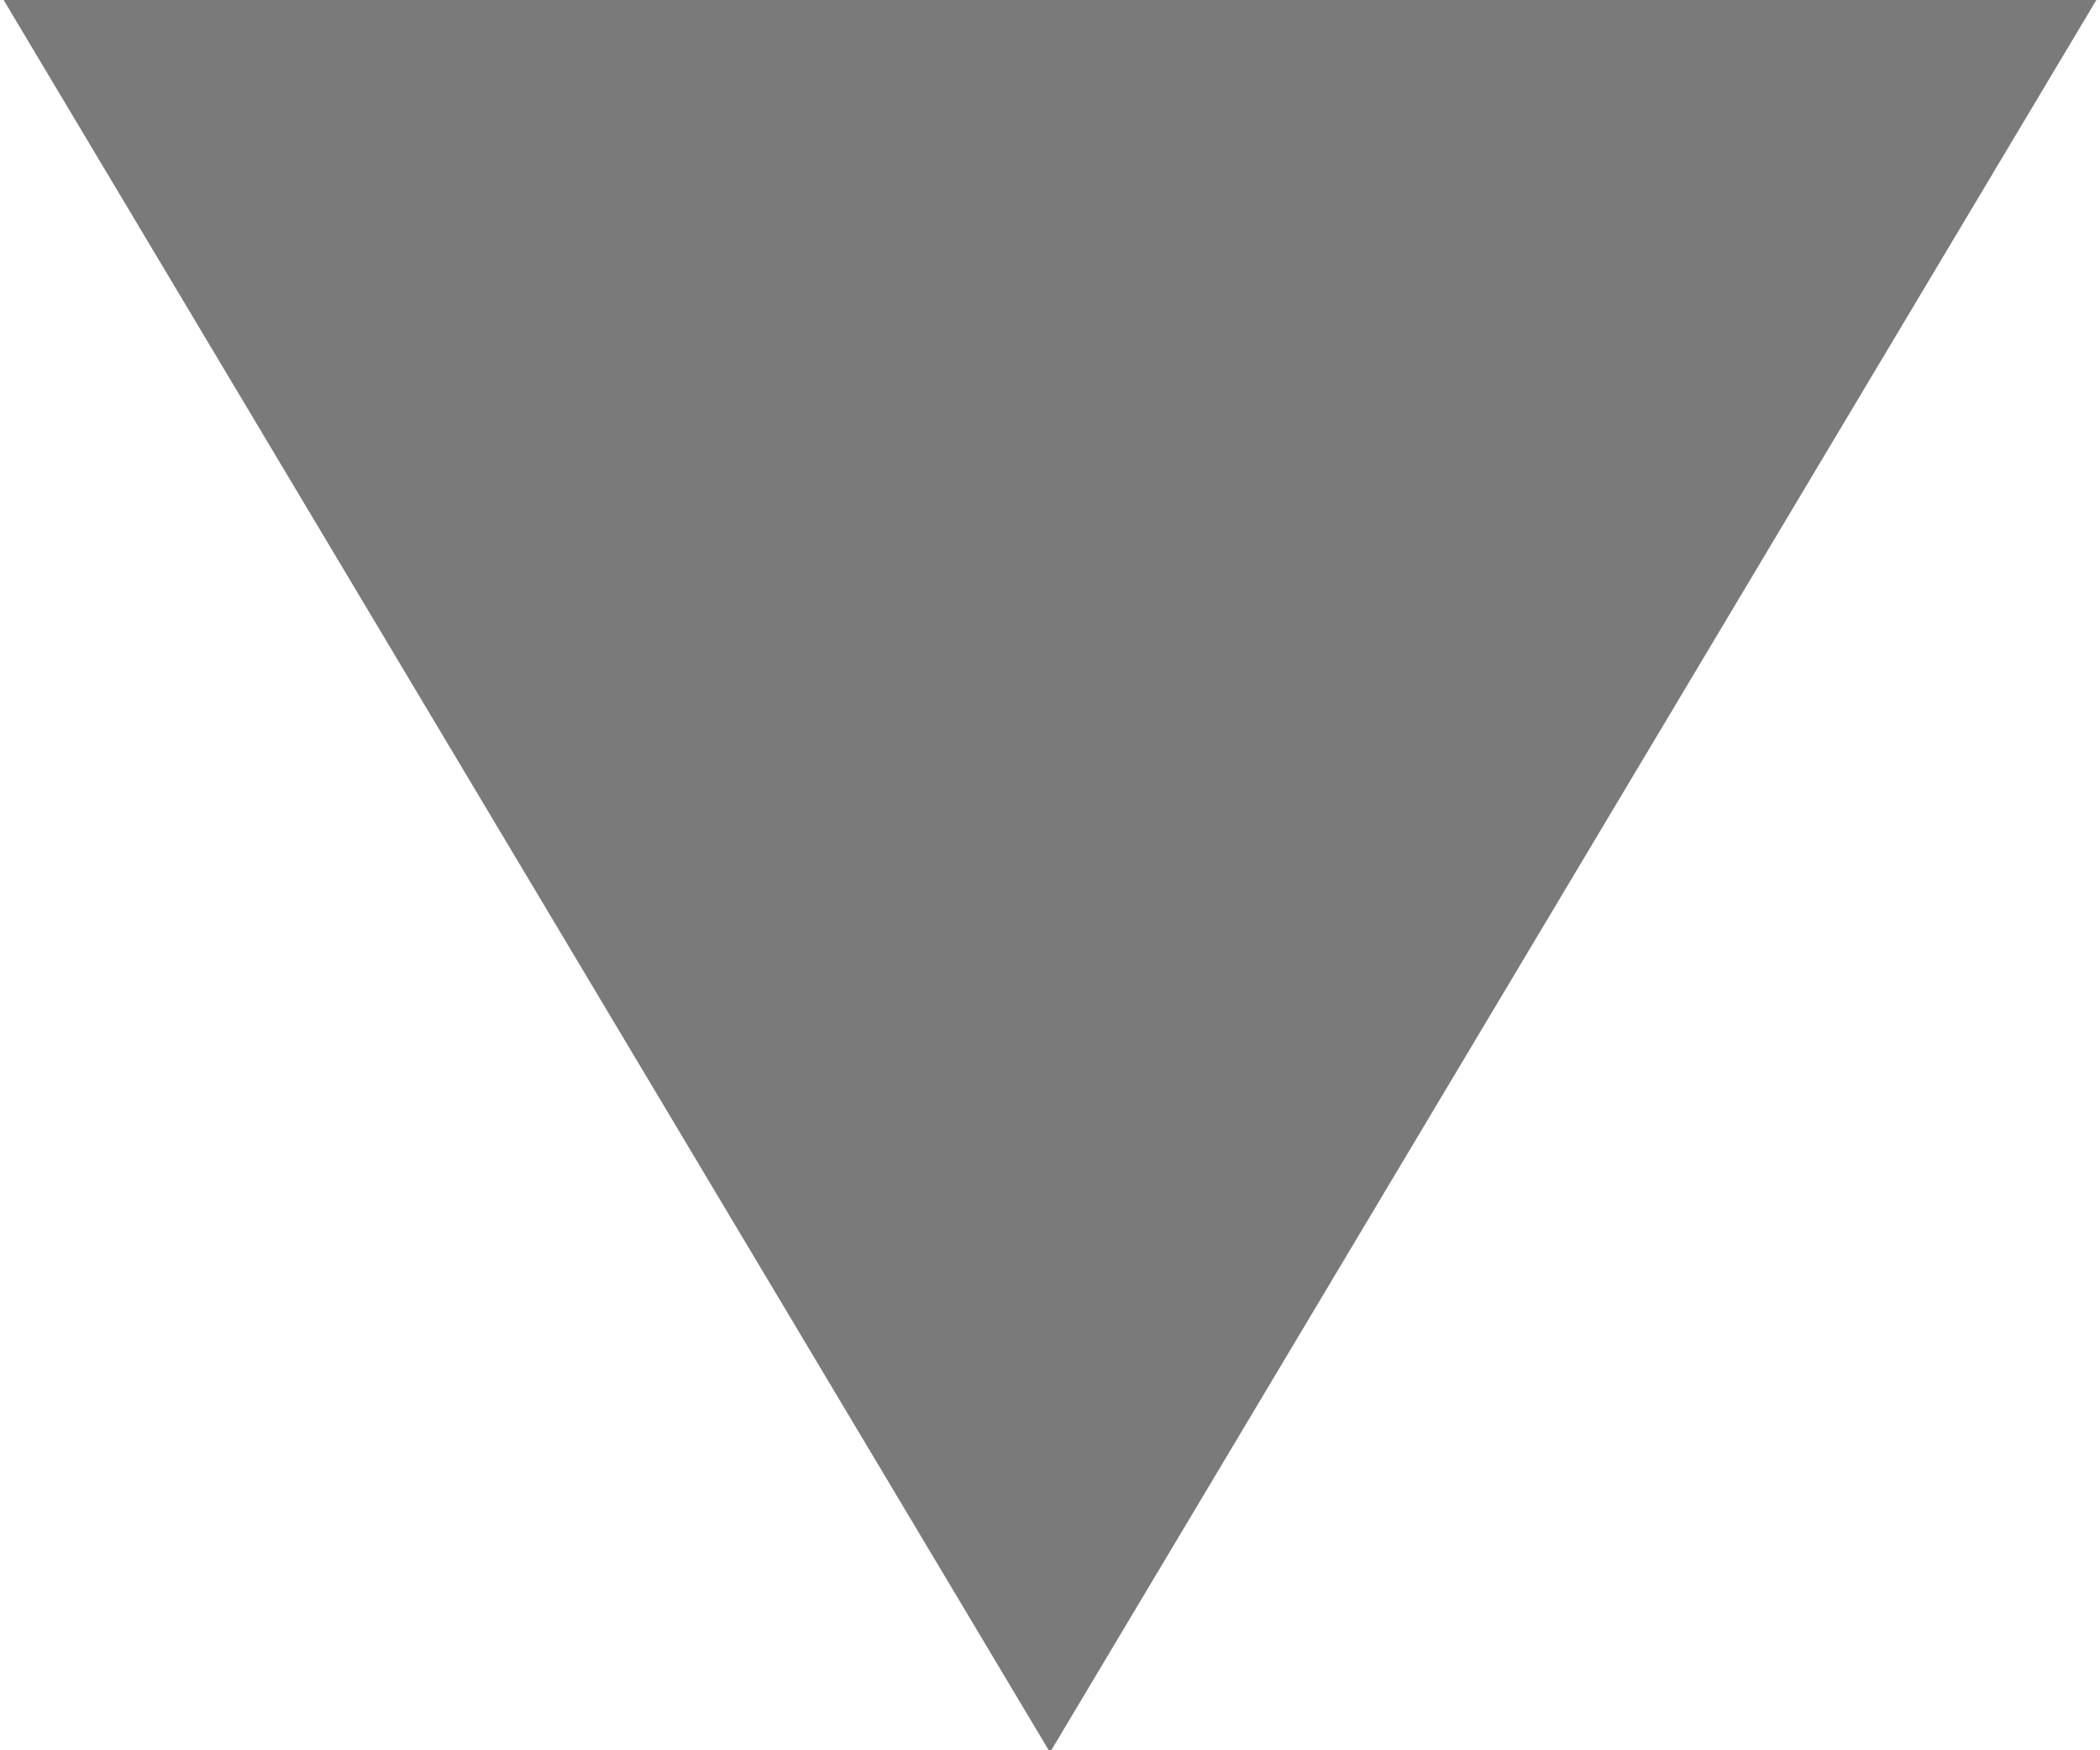 <svg 
 xmlns="http://www.w3.org/2000/svg"
 xmlns:xlink="http://www.w3.org/1999/xlink"
 width="12px" height="10px">
<path fill-rule="evenodd"  fill="rgb(122, 122, 122)"
 d="M0.013,-0.013 L6.000,10.012 L11.987,-0.013 L0.013,-0.013 Z"/>
</svg>